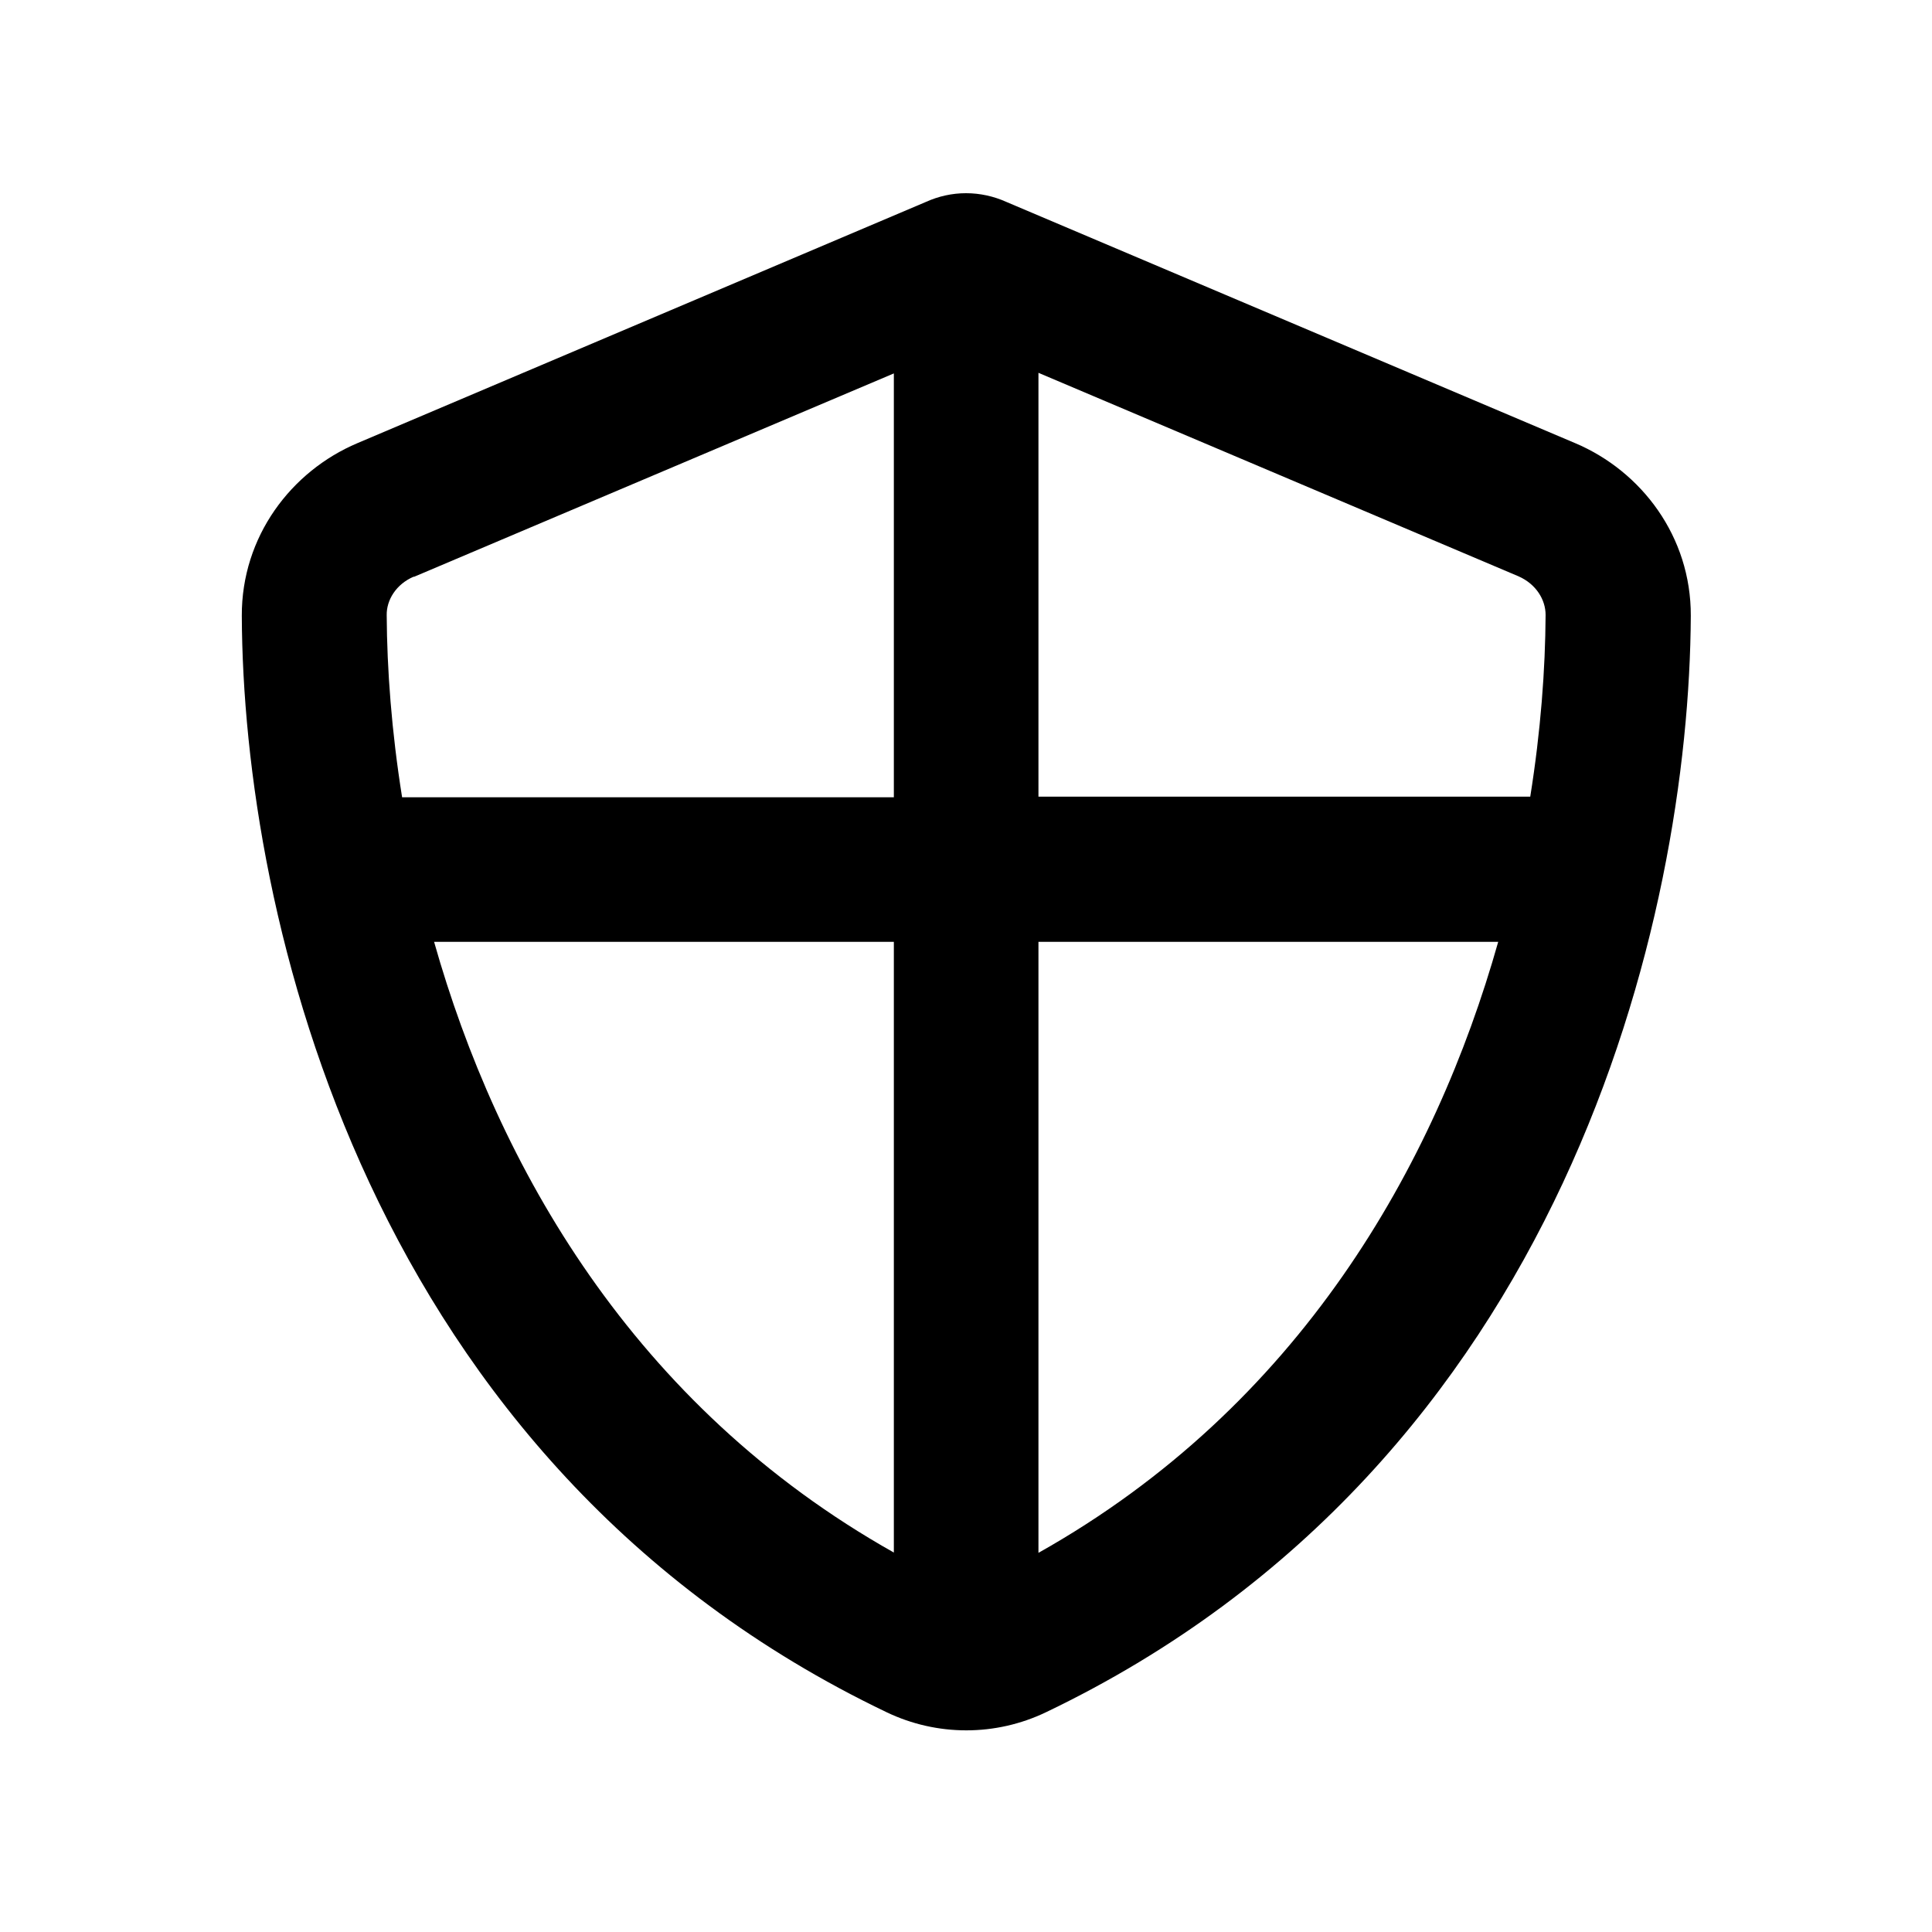 <svg xmlns="http://www.w3.org/2000/svg" viewBox="0 0 640 640"><!--! Font Awesome Pro 7.1.0 by @fontawesome - https://fontawesome.com License - https://fontawesome.com/license (Commercial License) Copyright 2025 Fonticons, Inc. --><path fill="currentColor" d="M137.1 191C131.2 193.5 128 198.8 128.1 203.8C128.2 221.7 129.7 242.2 133.2 264.1L296.1 264.1L296.1 123.7L137.1 191.1zM143.8 312C164.7 385.9 209.7 465.7 296.1 514.3L296.1 312L143.8 312zM344 312L344 514.4C430.5 465.8 475.4 386 496.3 312L344 312zM506.9 264C510.4 242.1 511.9 221.7 512 203.7C512 198.7 508.9 193.5 503 190.9L344 123.5L344 263.9L506.9 263.9zM333.4 66.9L521.8 146.8C543.8 156.1 560.2 177.8 560.1 204C559.6 303.2 518.8 484.7 346.5 567.2C329.8 575.2 310.4 575.2 293.7 567.2C121.3 484.7 80.5 303.2 80.1 204C80 177.8 96.4 156.1 118.4 146.8L306.7 66.9C310.9 65 315.4 64 320 64C324.6 64 329.2 65 333.4 66.9z"/></svg>